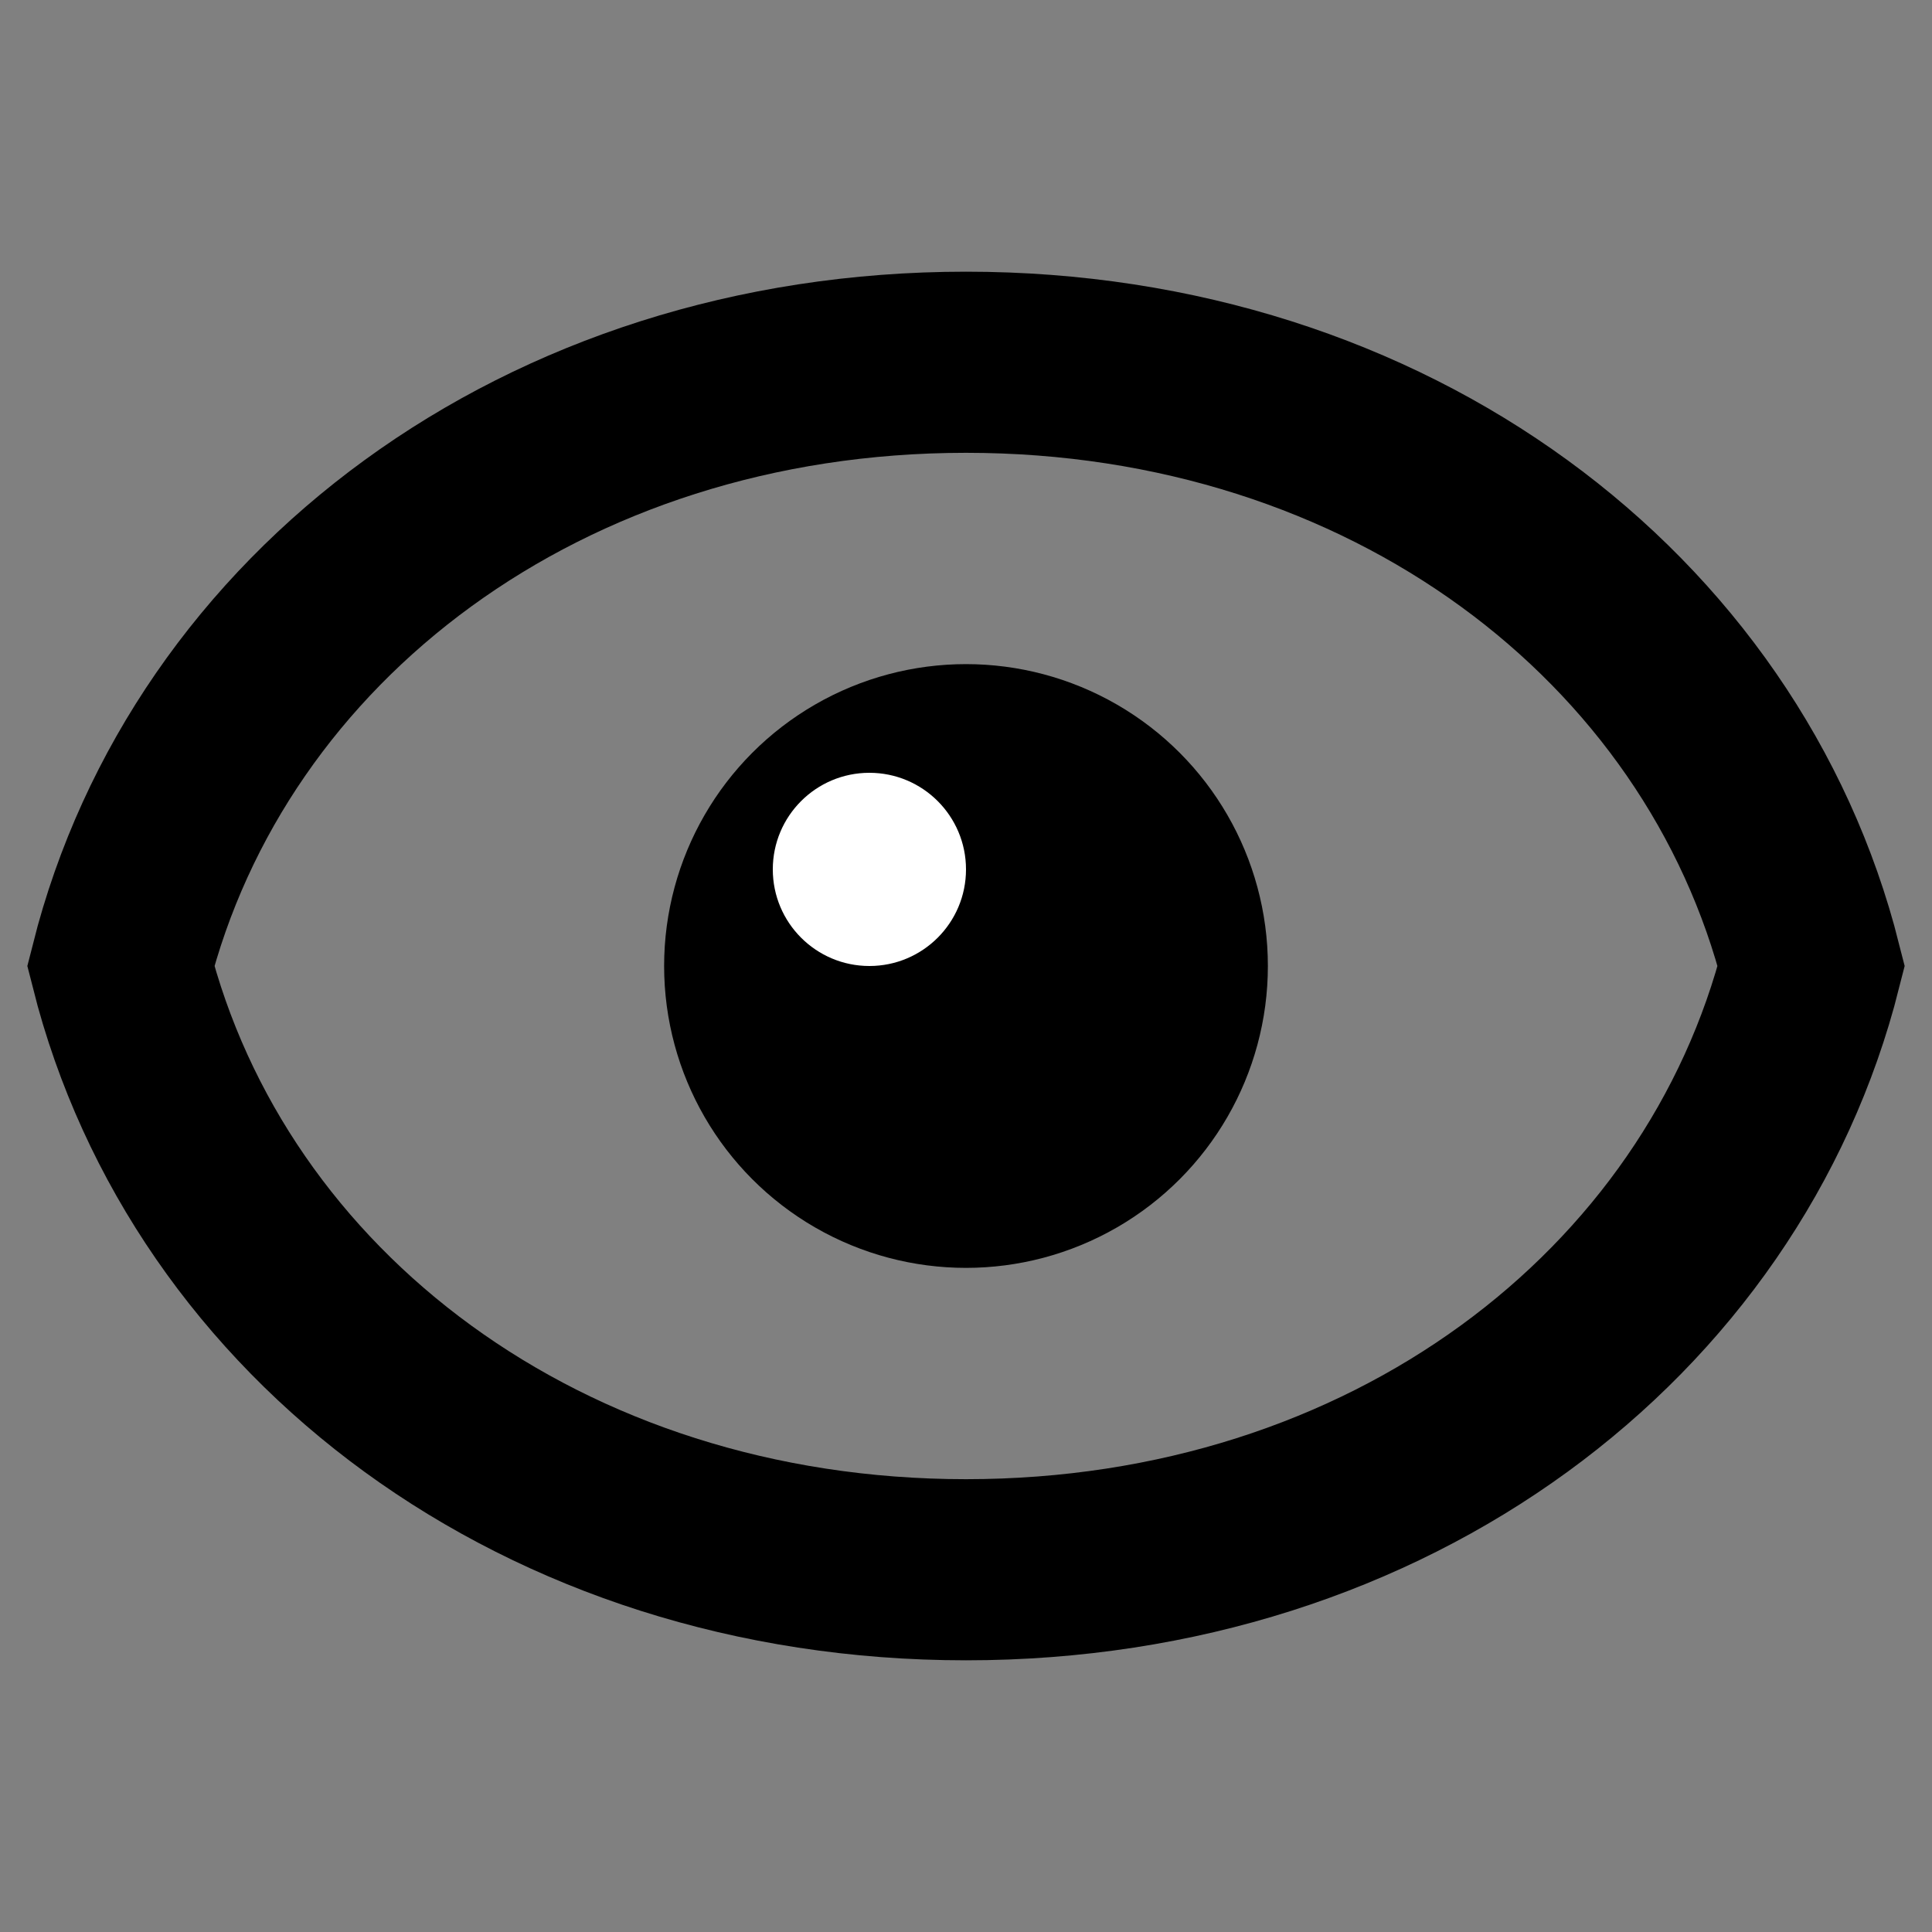 <svg width="16" height="16" viewBox="0 0 16 16" fill="none" xmlns="http://www.w3.org/2000/svg">
  <rect x="0" y="0" width="16" height="16" fill="#808080" stroke="none"/>
  <path d="M8 3C4.5 3 1.73 5.11 1 8c.73 2.89 3.5 5 7 5s6.27-2.11 7-5c-.73-2.89-3.5-5-7-5z" 
        stroke="currentColor" 
        stroke-width="1.5" 
        fill="none"/>
  <circle cx="8" cy="8" r="2.5" fill="currentColor"/>
  <circle cx="7.2" cy="7.2" r="0.8" fill="white"/>
</svg>
